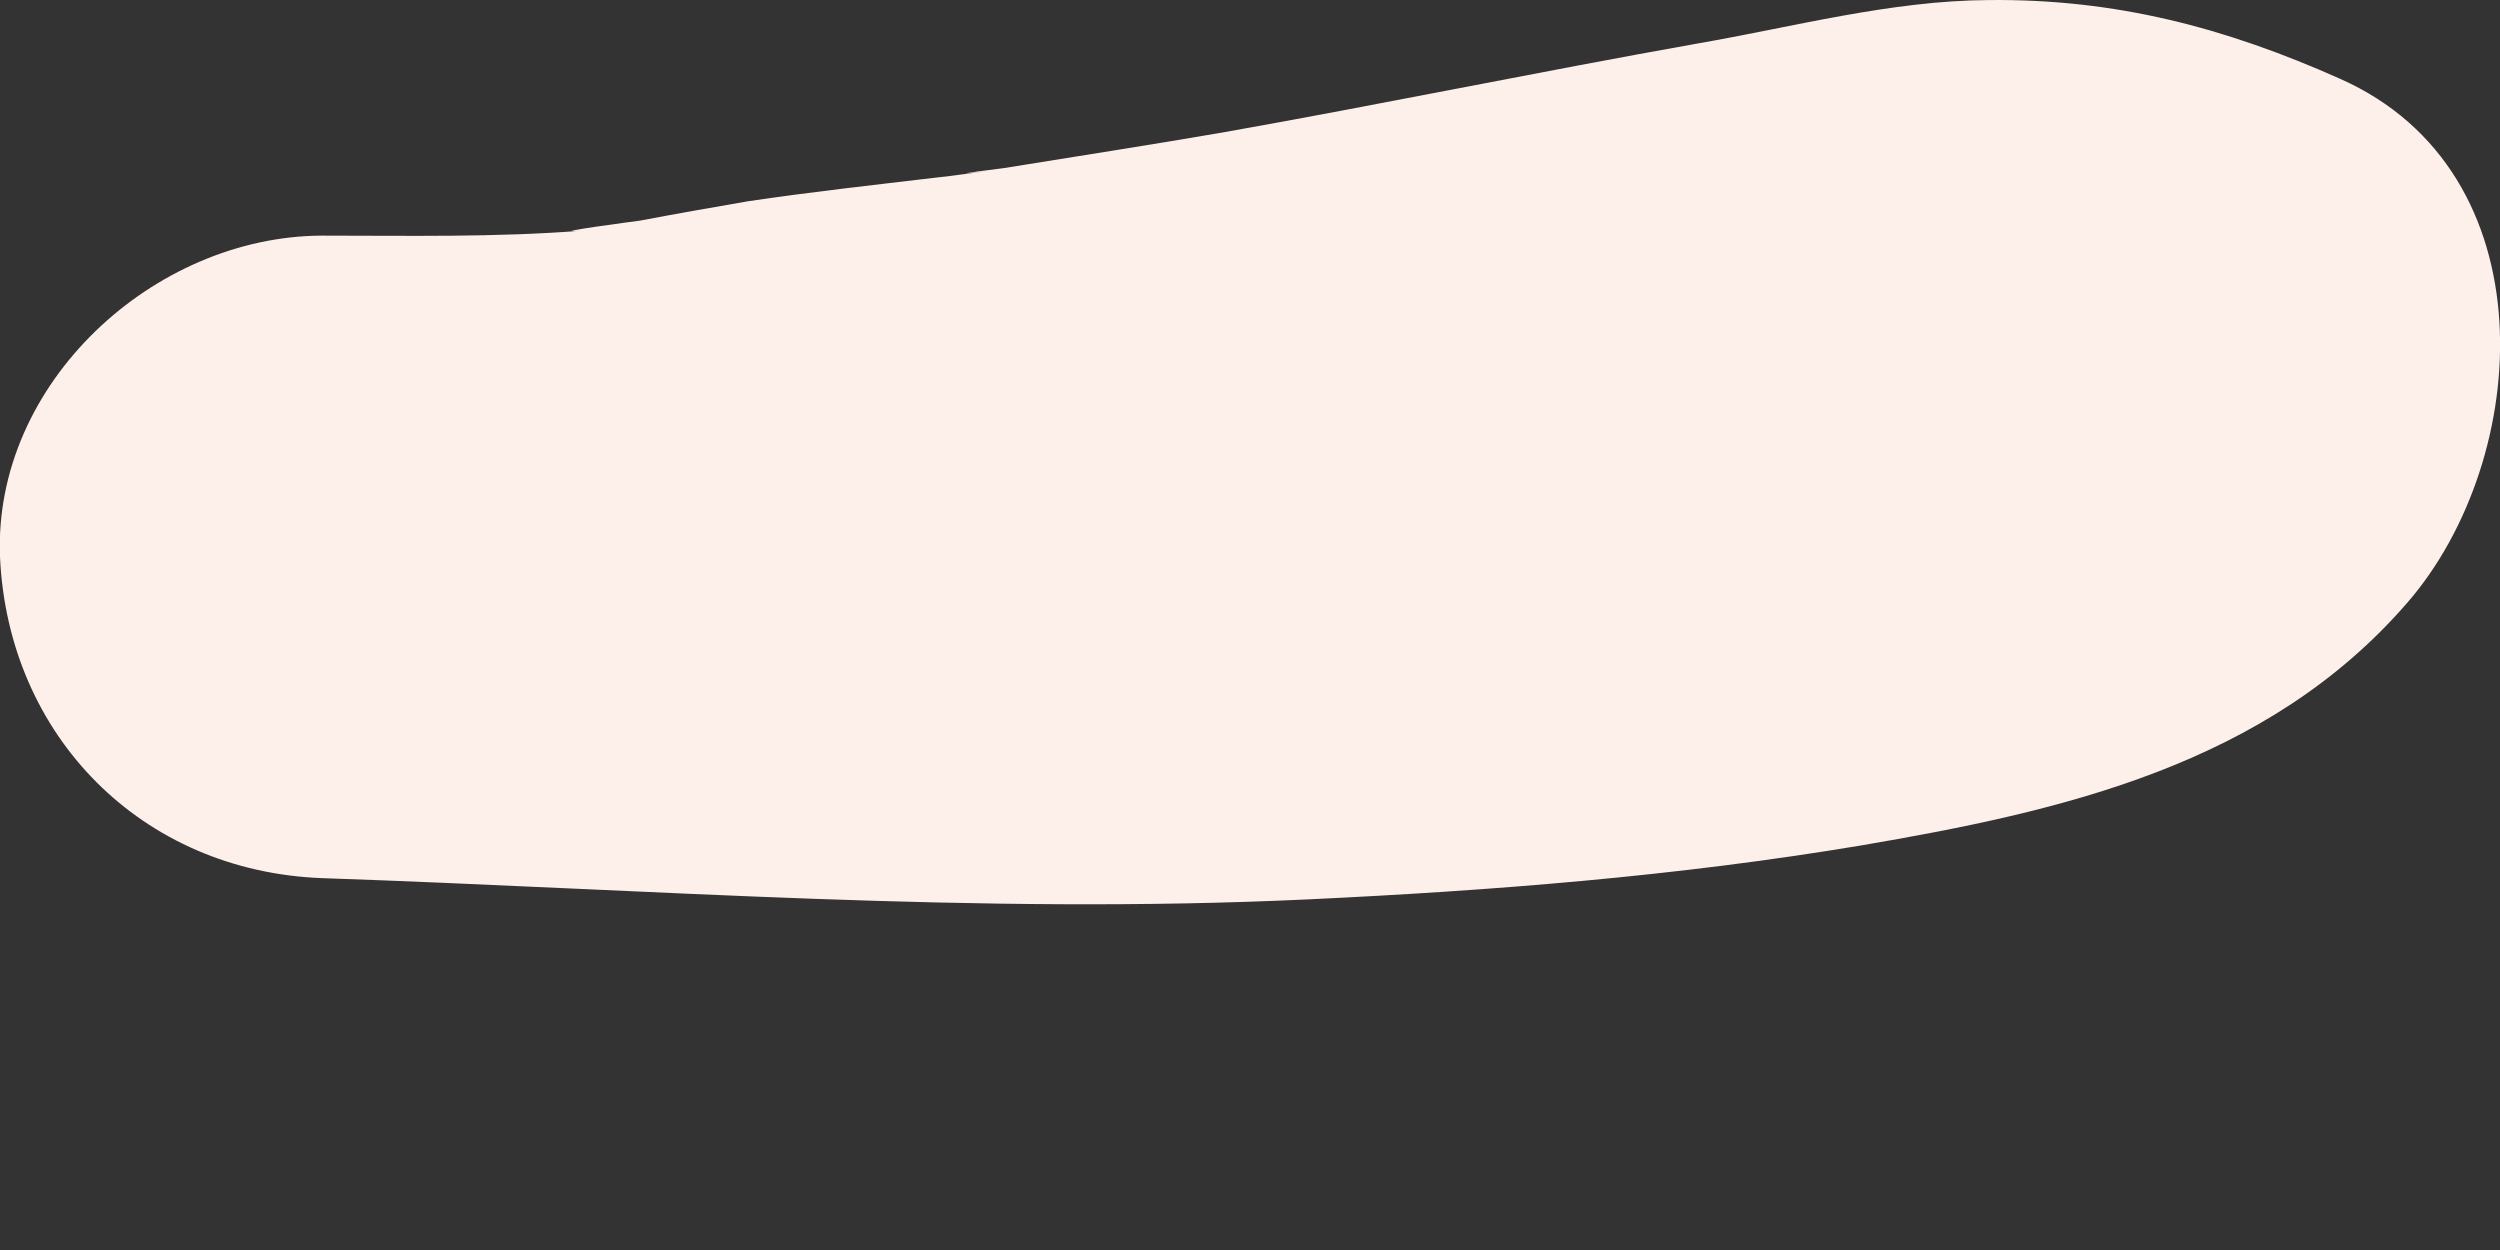 <svg width="4" height="2" viewBox="0 0 4 2" fill="none" xmlns="http://www.w3.org/2000/svg">
<rect x="0" y="0" width="4" height="2" fill="#333333" stroke="none"/>
<path d="M3.744 0.126C3.56 0.044 3.385 -0.002 3.182 8.68834e-05C3.025 0.001 2.87 0.043 2.714 0.07C2.461 0.115 2.21 0.167 1.956 0.212C1.84 0.232 1.723 0.25 1.606 0.269C1.533 0.278 1.527 0.28 1.588 0.273C1.558 0.276 1.529 0.281 1.499 0.284C1.398 0.296 1.298 0.307 1.197 0.322C1.139 0.332 1.082 0.342 1.024 0.353C1.024 0.353 0.864 0.374 0.932 0.369C0.794 0.38 0.652 0.377 0.515 0.377C0.246 0.378 -0.011 0.613 0 0.891C0.013 1.178 0.227 1.394 0.515 1.405C1.043 1.423 1.563 1.464 2.093 1.439C2.389 1.425 2.682 1.402 2.976 1.353C3.299 1.298 3.627 1.224 3.852 0.964C4.052 0.733 4.08 0.275 3.744 0.126Z" fill="#FDF0EA"/>
</svg>
